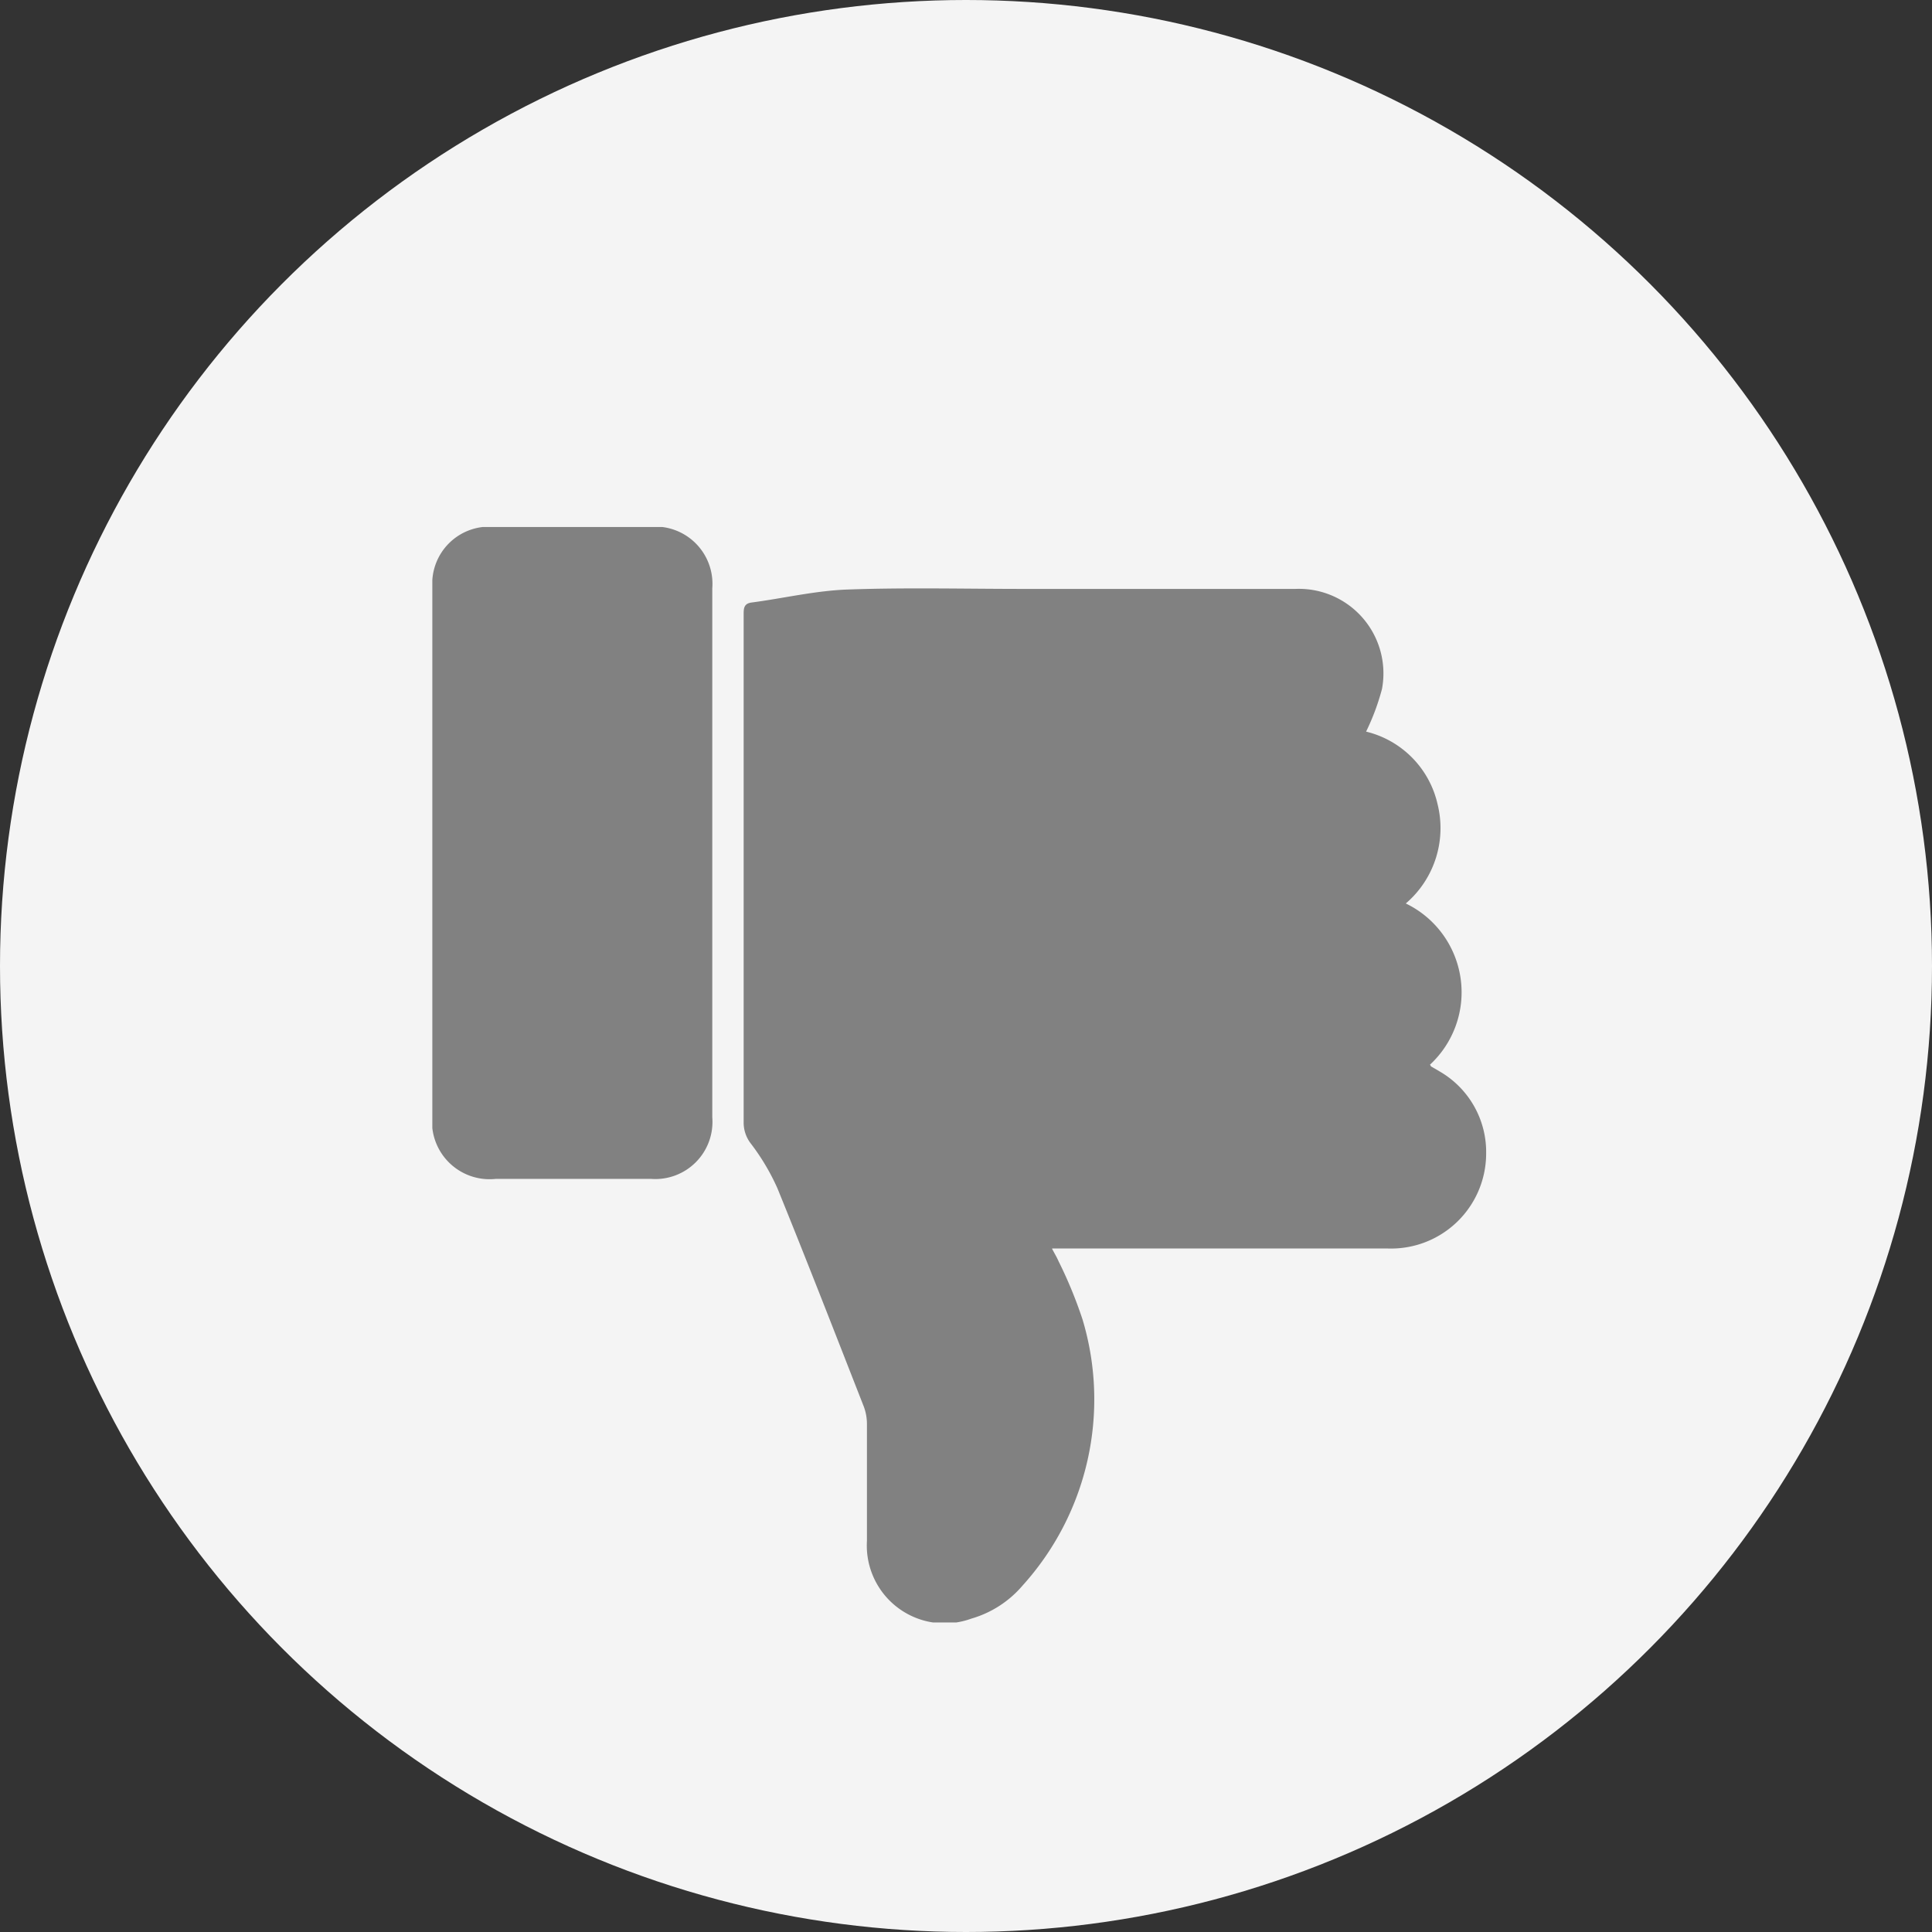 <svg xmlns="http://www.w3.org/2000/svg" xmlns:xlink="http://www.w3.org/1999/xlink" width="22" height="22" viewBox="0 0 22 22">
  <rect x="0" y="0" width="22" height="22" fill="#333333" stroke="none"/>
  <defs>
    <clipPath id="clip-path">
      <rect id="Rectangle_669" data-name="Rectangle 669" width="12" height="12.474" fill="#818181"/>
    </clipPath>
  </defs>
  <g id="Group_1032" data-name="Group 1032" transform="translate(-440.047 -572.981)">
    <circle id="Ellipse_76" data-name="Ellipse 76" cx="11" cy="11" r="11" transform="translate(440.047 572.981)" fill="#f4f4f4"/>
    <g id="Group_1026" data-name="Group 1026" transform="translate(444.97 578.982)">
      <g id="Group_1025" data-name="Group 1025" clip-path="url(#clip-path)">
        <path id="Path_1682" data-name="Path 1682" d="M106.471,7.518h.166c1.219,0,2.439,0,3.658,0a1.083,1.083,0,0,0,1.117-1.073,1.06,1.06,0,0,0-.529-.943c-.033-.02-.066-.039-.1-.058,0,0,0-.007-.011-.019a1.123,1.123,0,0,0-.275-1.836,1.129,1.129,0,0,0,.362-1.13,1.1,1.1,0,0,0-.814-.827,2.643,2.643,0,0,0,.181-.486A.963.963,0,0,0,109.24.007c-1.03,0-2.061,0-3.091,0-.67,0-1.34-.017-2.009.007-.366.013-.728.1-1.093.148-.089.012-.09.069-.09.139,0,.421,0,.841,0,1.262q0,2.26,0,4.521a.389.389,0,0,0,.085.243,2.538,2.538,0,0,1,.3.506c.336.826.659,1.657.984,2.487a.569.569,0,0,1,.035.2c0,.442,0,.884,0,1.327a.886.886,0,0,0,1.187.886,1.205,1.205,0,0,0,.586-.378,3.161,3.161,0,0,0,.682-3.029,4.985,4.985,0,0,0-.273-.663c-.018-.042-.042-.082-.074-.142" transform="translate(-99.412 0.698)" fill="#818181"/>
        <path id="Path_1683" data-name="Path 1683" d="M0,150.4q0,1.487,0,2.974a.656.656,0,0,0,.724.725H2.488a.651.651,0,0,0,.7-.7q0-3.013,0-6.026a.652.652,0,0,0-.7-.7H.685a.649.649,0,0,0-.685.687q0,1.519,0,3.039" transform="translate(0 -146.676)" fill="#818181"/>
      </g>
    </g>
  </g>
</svg>
